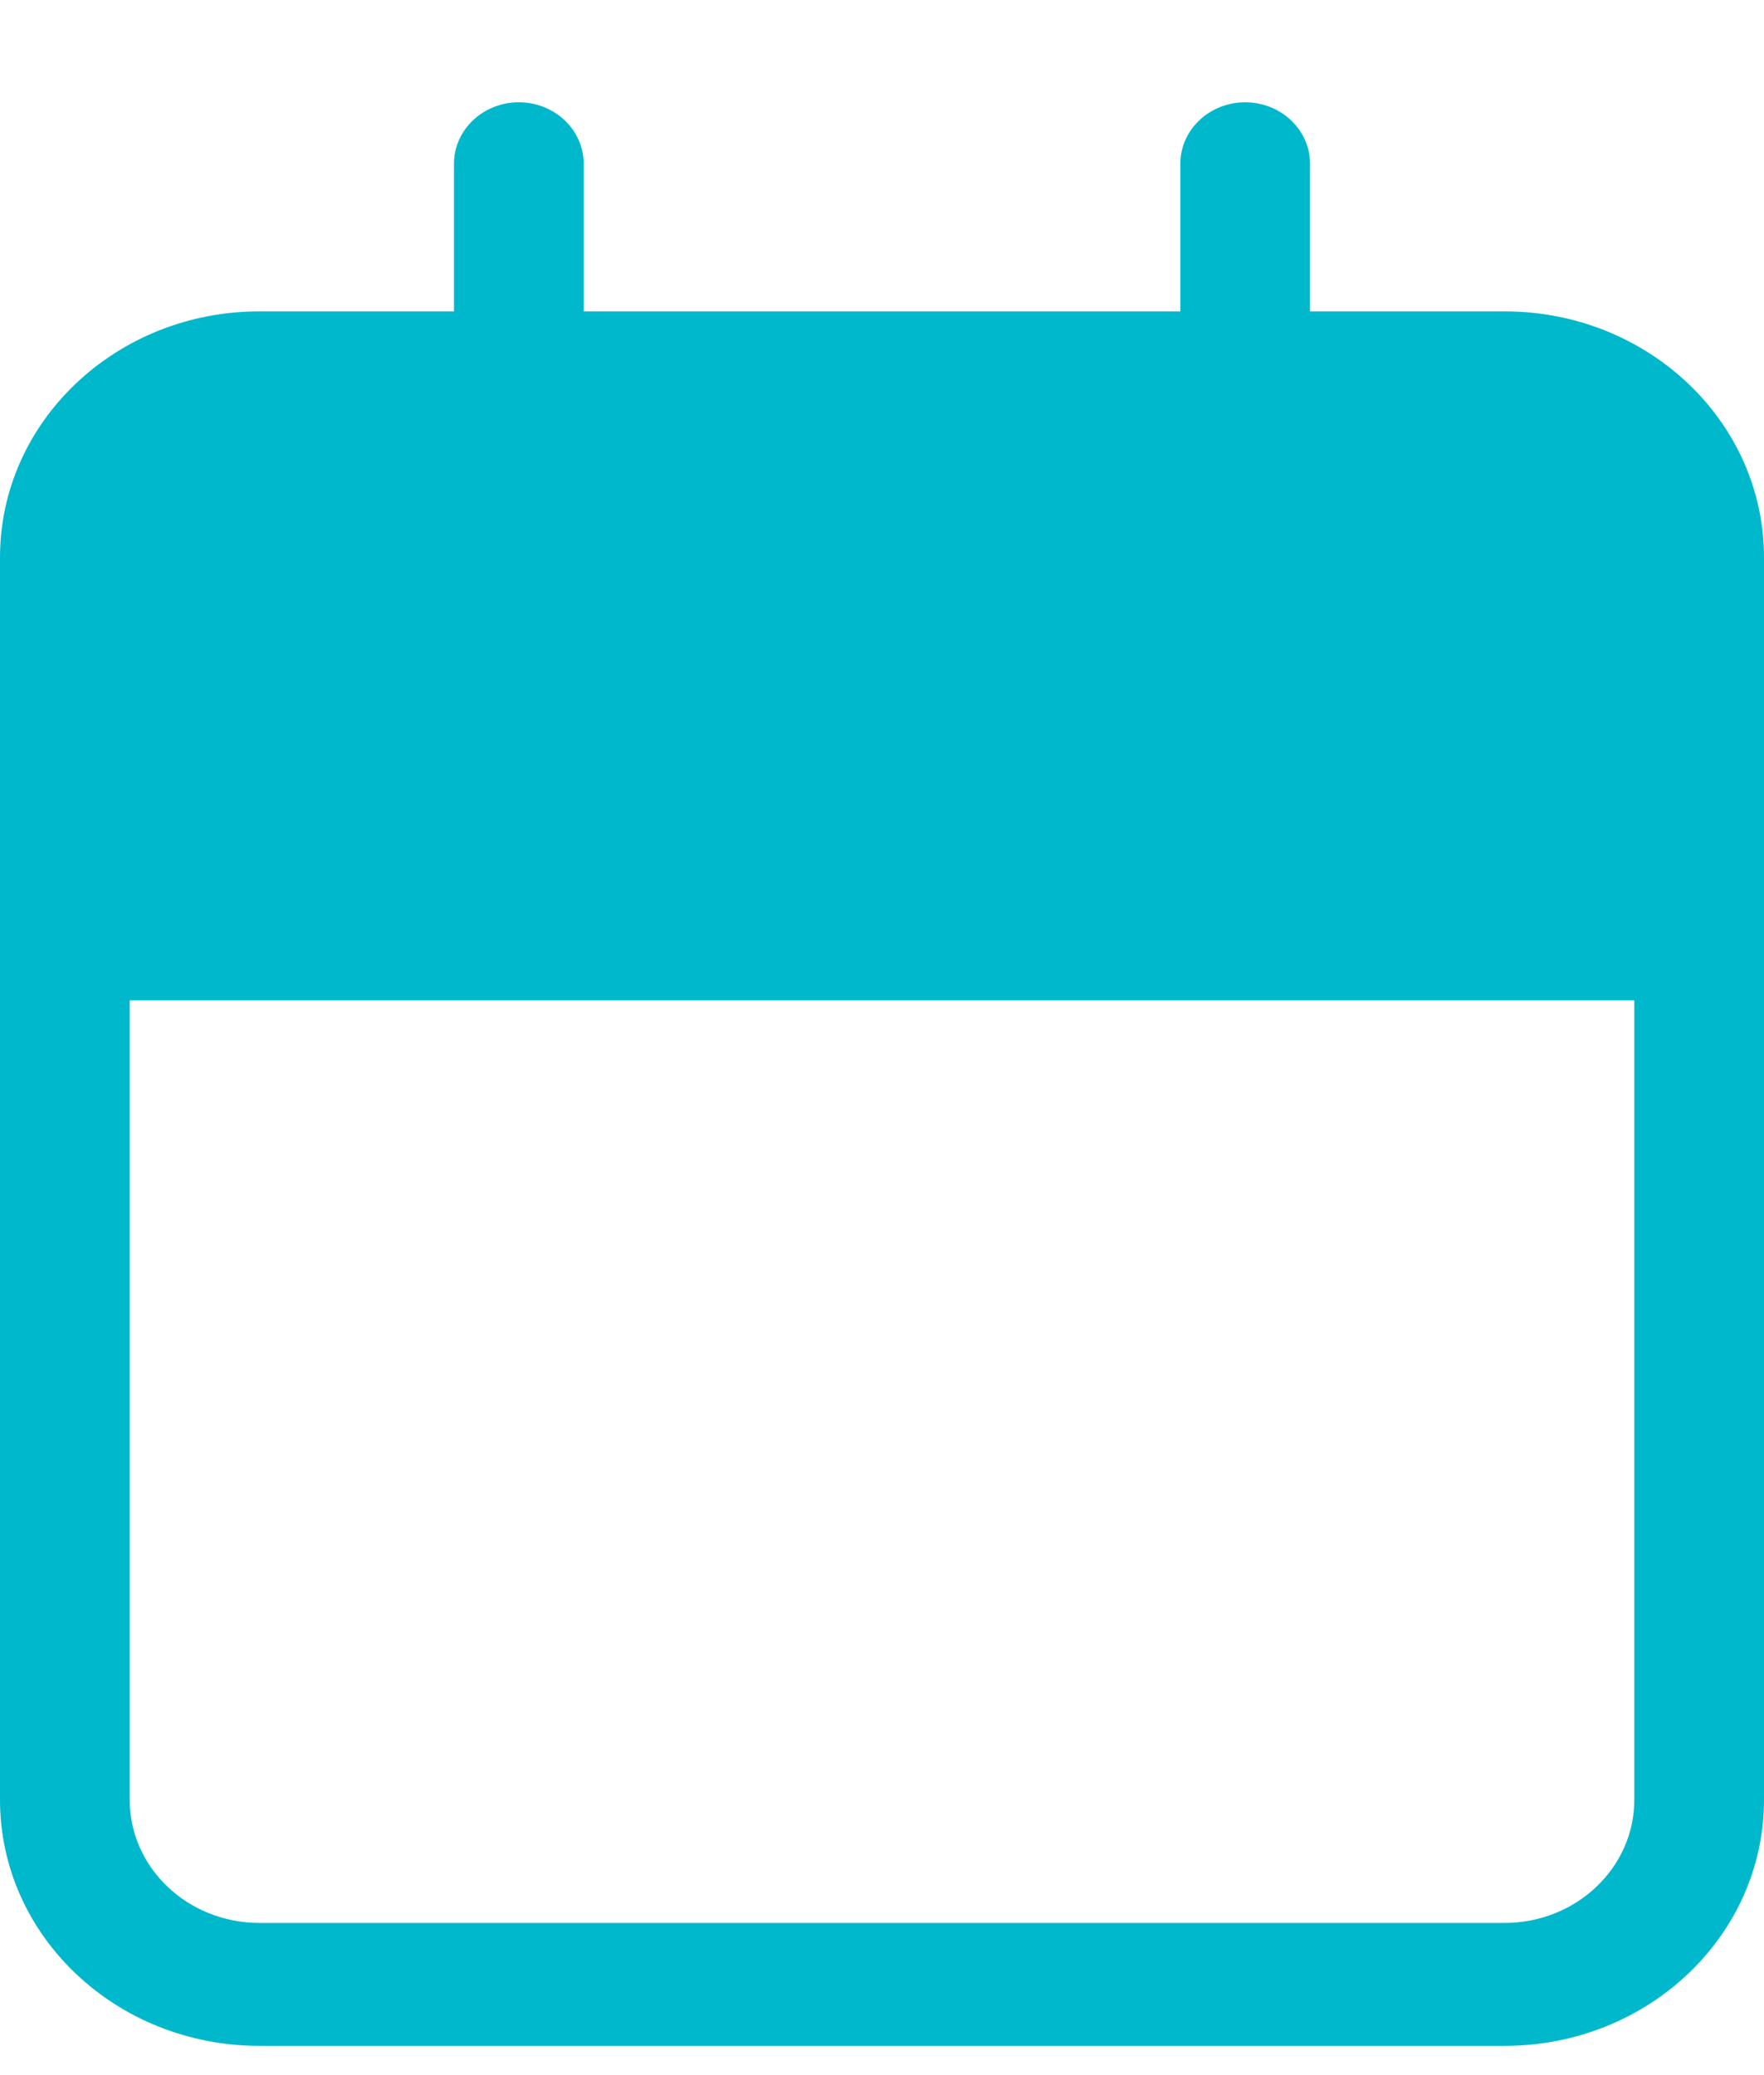 <svg width="17" height="20" viewBox="0 0 17 20" fill="none" xmlns="http://www.w3.org/2000/svg">
<path fill-rule="evenodd" clip-rule="evenodd" d="M14.5 4.187H2.5C1.81 4.187 1.25 4.718 1.25 5.372V17.347C1.25 18.002 1.81 18.533 2.5 18.533H14.5C15.19 18.533 15.75 18.002 15.75 17.347V5.372C15.75 4.718 15.19 4.187 14.5 4.187ZM2.5 3.001C1.119 3.001 0 4.063 0 5.372V17.347C0 18.657 1.119 19.718 2.5 19.718H14.5C15.881 19.718 17 18.657 17 17.347V5.372C17 4.063 15.881 3.001 14.5 3.001H2.5Z" fill="#00B8CC"/>
<path d="M4.375 1.579C4.375 1.251 4.655 0.986 5 0.986C5.345 0.986 5.625 1.251 5.625 1.579V5.136C5.625 5.463 5.345 5.728 5 5.728C4.655 5.728 4.375 5.463 4.375 5.136V1.579Z" fill="#00B8CC"/>
<path d="M11.375 1.579C11.375 1.251 11.655 0.986 12 0.986C12.345 0.986 12.625 1.251 12.625 1.579V5.136C12.625 5.463 12.345 5.728 12 5.728C11.655 5.728 11.375 5.463 11.375 5.136V1.579Z" fill="#00B8CC"/>
<path d="M0.875 5.965C0.875 4.656 1.994 3.594 3.375 3.594H13.625C15.006 3.594 16.125 4.656 16.125 5.965V9.641H0.875V5.965Z" fill="#00B8CC"/>
</svg>
